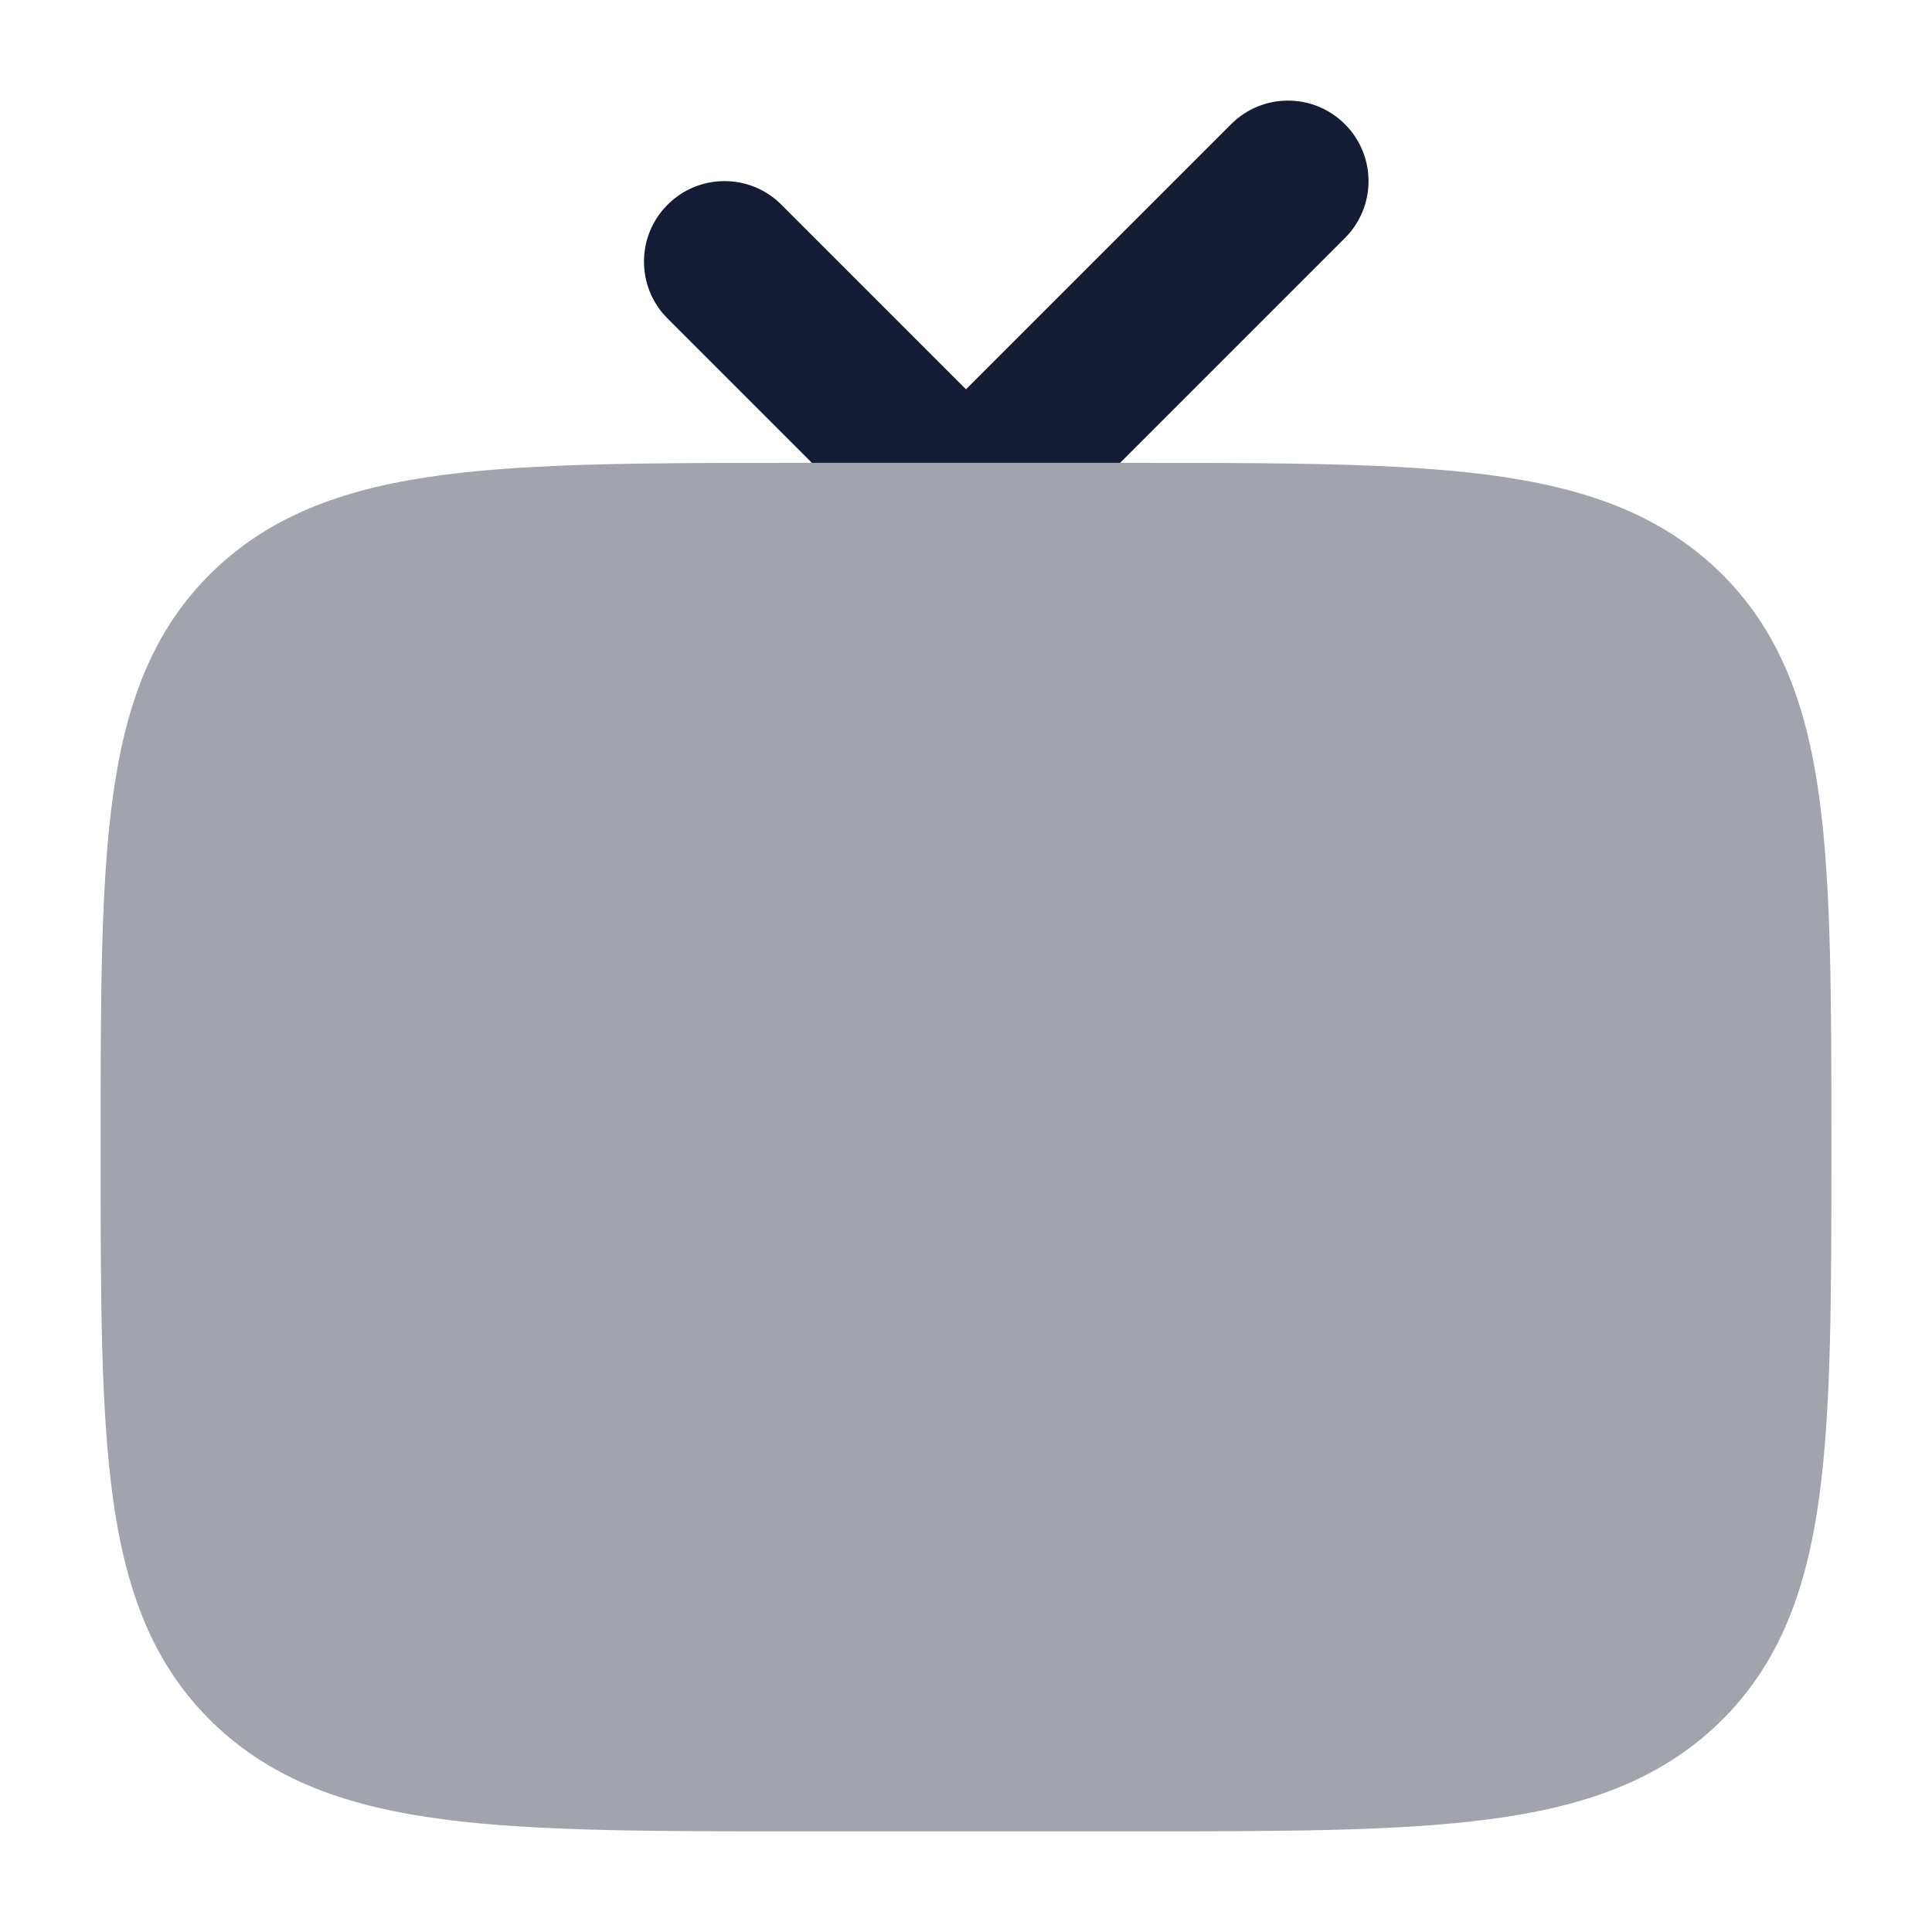 <svg width="24" height="24" viewBox="0 0 24 24" fill="none" xmlns="http://www.w3.org/2000/svg">
<path opacity="0.4" d="M14.056 5.75C15.894 5.75 17.35 5.75 18.489 5.899C19.661 6.052 20.61 6.375 21.359 7.101C22.107 7.828 22.439 8.75 22.597 9.889C22.75 10.996 22.75 12.41 22.75 14.195V14.195V14.305V14.305C22.75 16.09 22.75 17.504 22.597 18.611C22.439 19.75 22.107 20.672 21.359 21.398C20.61 22.125 19.661 22.448 18.489 22.601C17.35 22.75 15.894 22.75 14.056 22.75H14.056H9.944H9.944C8.106 22.75 6.65 22.75 5.511 22.601C4.339 22.448 3.39 22.125 2.641 21.398C1.893 20.672 1.561 19.75 1.403 18.611C1.25 17.504 1.25 16.09 1.25 14.305V14.195C1.25 12.41 1.25 10.996 1.403 9.889C1.561 8.75 1.893 7.828 2.641 7.101C3.39 6.375 4.339 6.052 5.511 5.899C6.65 5.75 8.106 5.75 9.944 5.75H9.944H14.056H14.056Z" fill="#141B34"/>
<path fill-rule="evenodd" clip-rule="evenodd" d="M16.707 1.543C16.317 1.152 15.683 1.152 15.293 1.543L12 4.836L9.707 2.543C9.317 2.152 8.683 2.152 8.293 2.543C7.902 2.933 7.902 3.567 8.293 3.957L10.086 5.75H13.914L16.707 2.957C17.098 2.567 17.098 1.933 16.707 1.543Z" fill="#141B34"/>
</svg>

